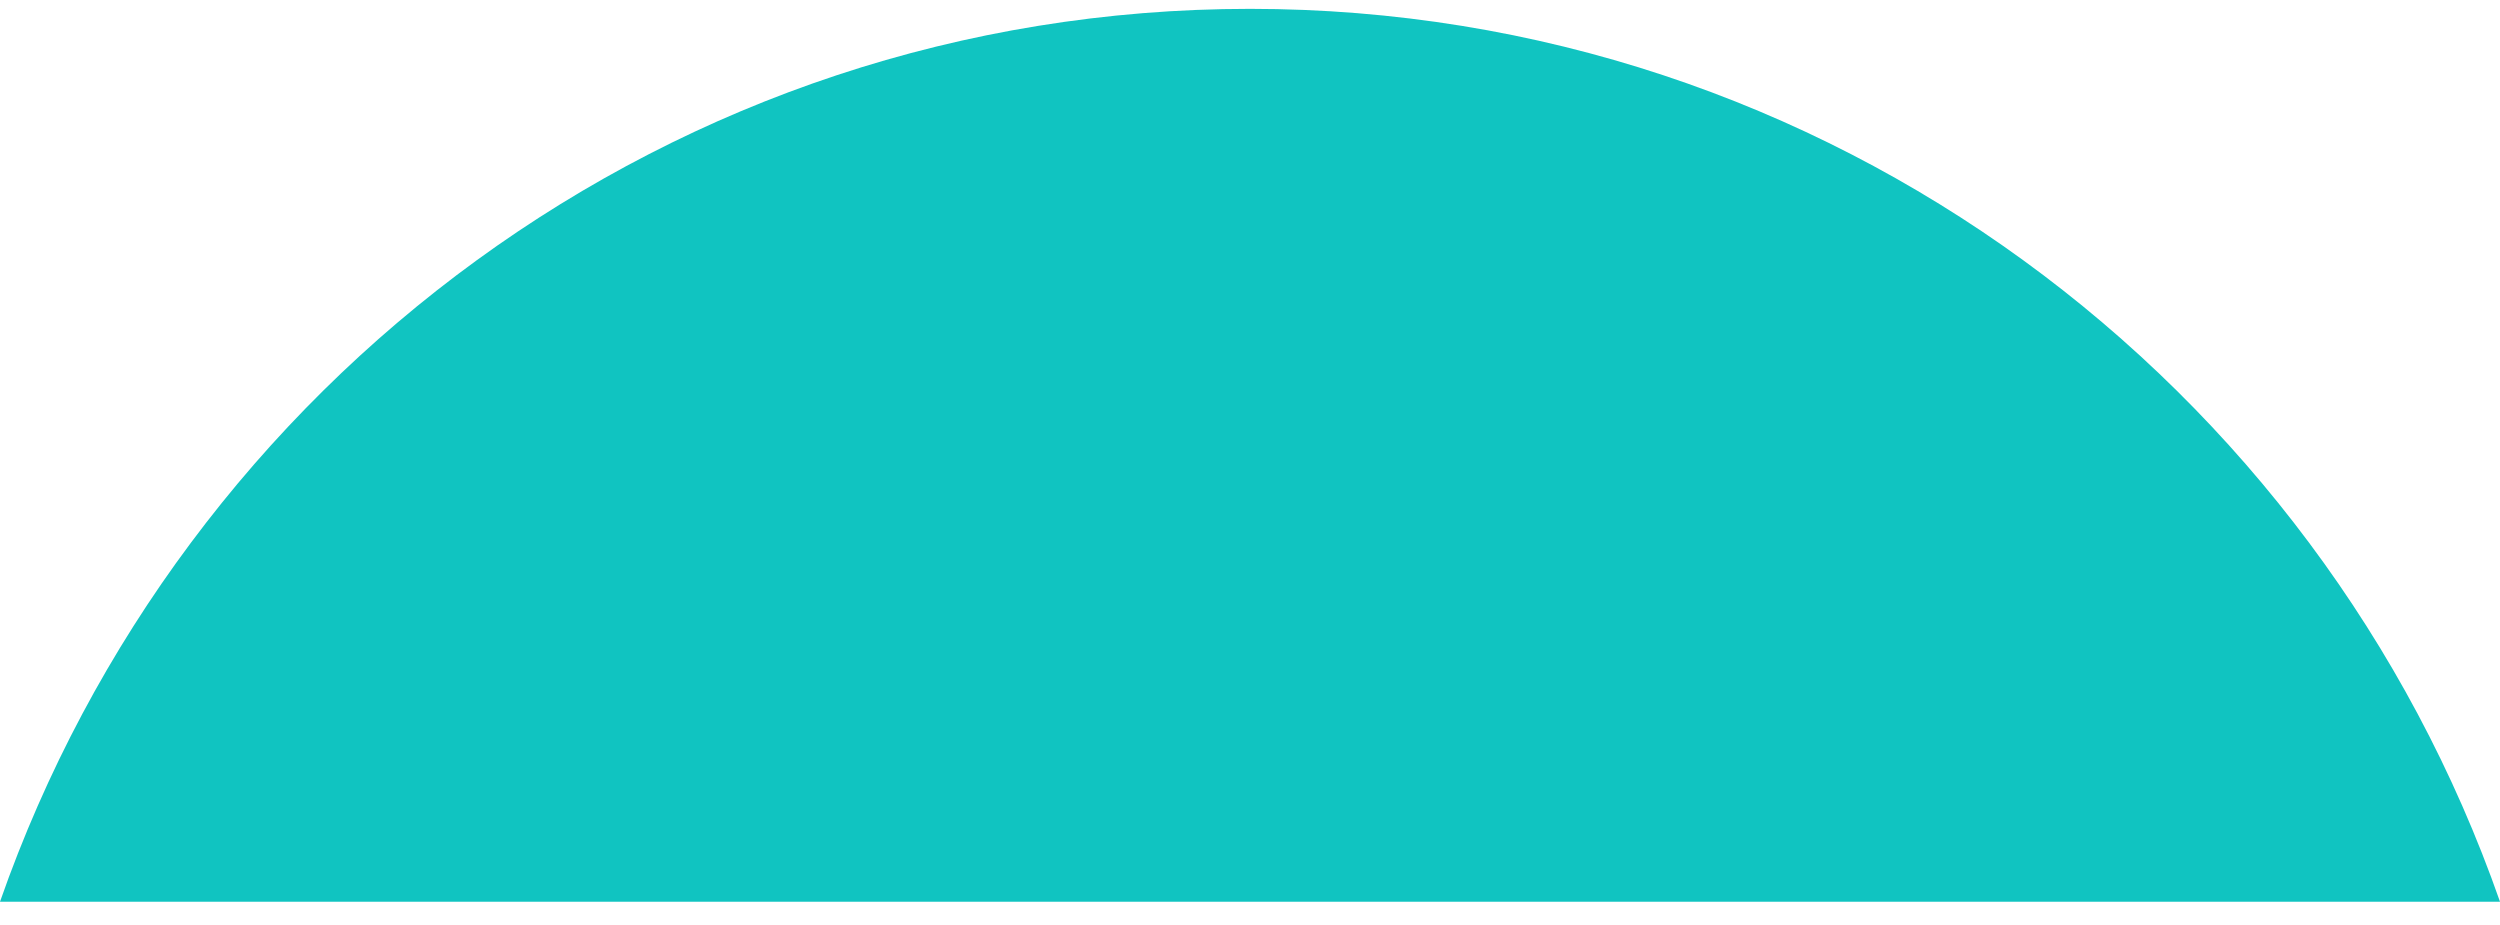 <svg width="100" height="37" viewBox="0 0 100 37" fill="none" xmlns="http://www.w3.org/2000/svg">
<path d="M0 36.069C7.276 15.264 26.911 0.354 50 0.354C73.089 0.354 92.724 15.264 100 36.069H0Z" fill="#10C4C1"/>
</svg>
